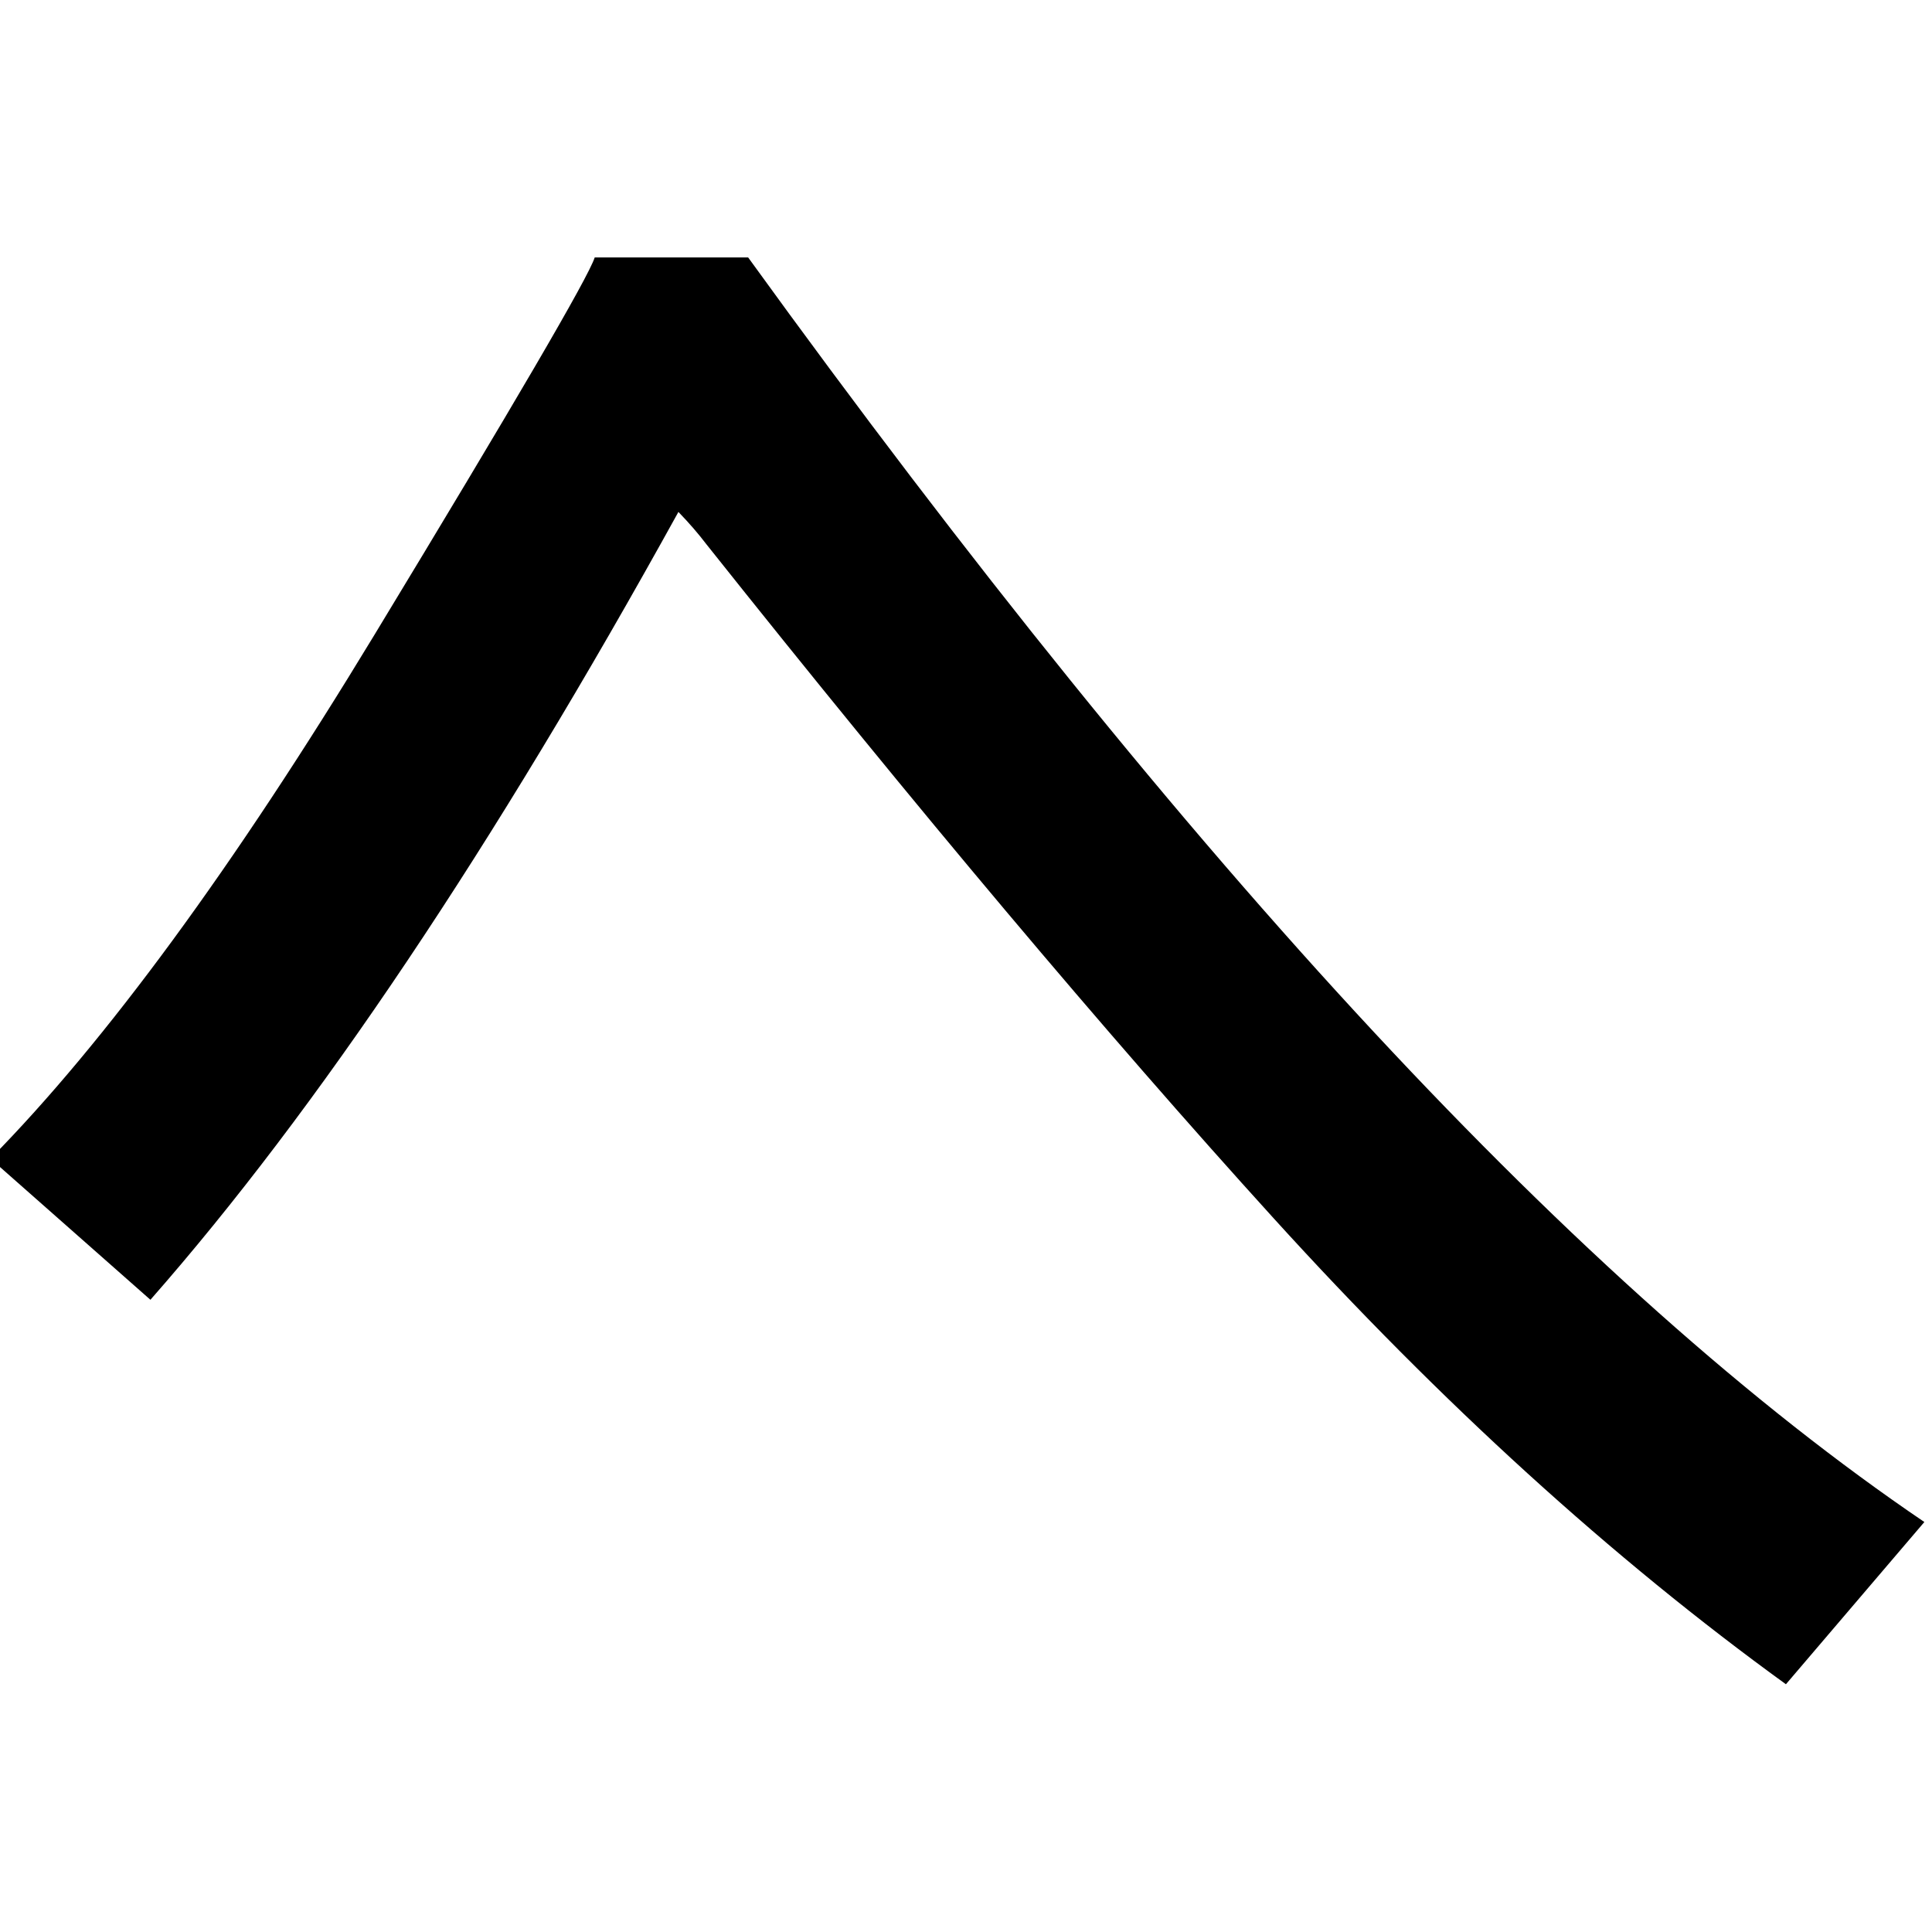 <?xml version="1.0" encoding="UTF-8" standalone="no"?>
<svg
   xmlns:dc="http://purl.org/dc/elements/1.1/"
   xmlns:cc="http://creativecommons.org/ns#"
   xmlns:rdf="http://www.w3.org/1999/02/22-rdf-syntax-ns#"
   xmlns:svg="http://www.w3.org/2000/svg"
   xmlns="http://www.w3.org/2000/svg"
   xmlns:sodipodi="http://sodipodi.sourceforge.net/DTD/sodipodi-0.dtd"
   xmlns:inkscape="http://www.inkscape.org/namespaces/inkscape"
   fill-opacity="1"
   color-rendering="auto"
   color-interpolation="auto"
   text-rendering="auto"
   stroke="black"
   stroke-linecap="square"
   stroke-miterlimit="10"
   shape-rendering="auto"
   stroke-opacity="1"
   fill="black"
   stroke-dasharray="none"
   font-weight="normal"
   stroke-width="1"
   font-family="'Dialog'"
   font-style="normal"
   stroke-linejoin="miter"
   font-size="12"
   stroke-dashoffset="0"
   image-rendering="auto"
   version="1.1"
   id="svg191"
   sodipodi:docname="katakana_letter_he.svg"
   inkscape:version="0.92.4 (5da689c313, 2019-01-14)"
   width="100%"
   height="100%"
   viewBox="0 0 100 100"
   preserveAspectRatio="xMidYMid meet"
   >
  <sodipodi:namedview
     pagecolor="#ffffff"
     bordercolor="#666666"
     borderopacity="1"
     objecttolerance="10"
     gridtolerance="10"
     guidetolerance="10"
     inkscape:pageopacity="0"
     inkscape:pageshadow="2"
     inkscape:window-width="1920"
     inkscape:window-height="986"
     id="namedview193"
     showgrid="false"
     inkscape:zoom="2.36"
     inkscape:cx="50"
     inkscape:cy="50"
     inkscape:window-x="-11"
     inkscape:window-y="-11"
     inkscape:window-maximized="1"
     inkscape:current-layer="svg191" />
  <!--Unicode Character 'KATAKANA LETTER HE' (U+30D8)-->
  <defs
     id="genericDefs" />
  <g
     id="g189"
     transform="matrix(0.395,0,0,0.409,-6.99,-67.828)">
    <g
       id="g187">
      <path
         d="m 269.859,358.453 -18.141,20.531 q -34.172,-23.906 -67.148,-58.992 -32.977,-35.086 -74.32,-85.289 -1.547,-1.969 -3.656,-4.078 -36.422,63.703 -69.188,99.703 L 16.453,312.469 Q 39.094,290.25 66.727,246.234 94.359,202.219 95.625,198.422 h 20.109 q 86.906,116.016 154.125,160.031 z"
         id="path185"
         inkscape:connector-curvature="0"
         style="stroke:none" />
    </g>
  </g>
</svg>
